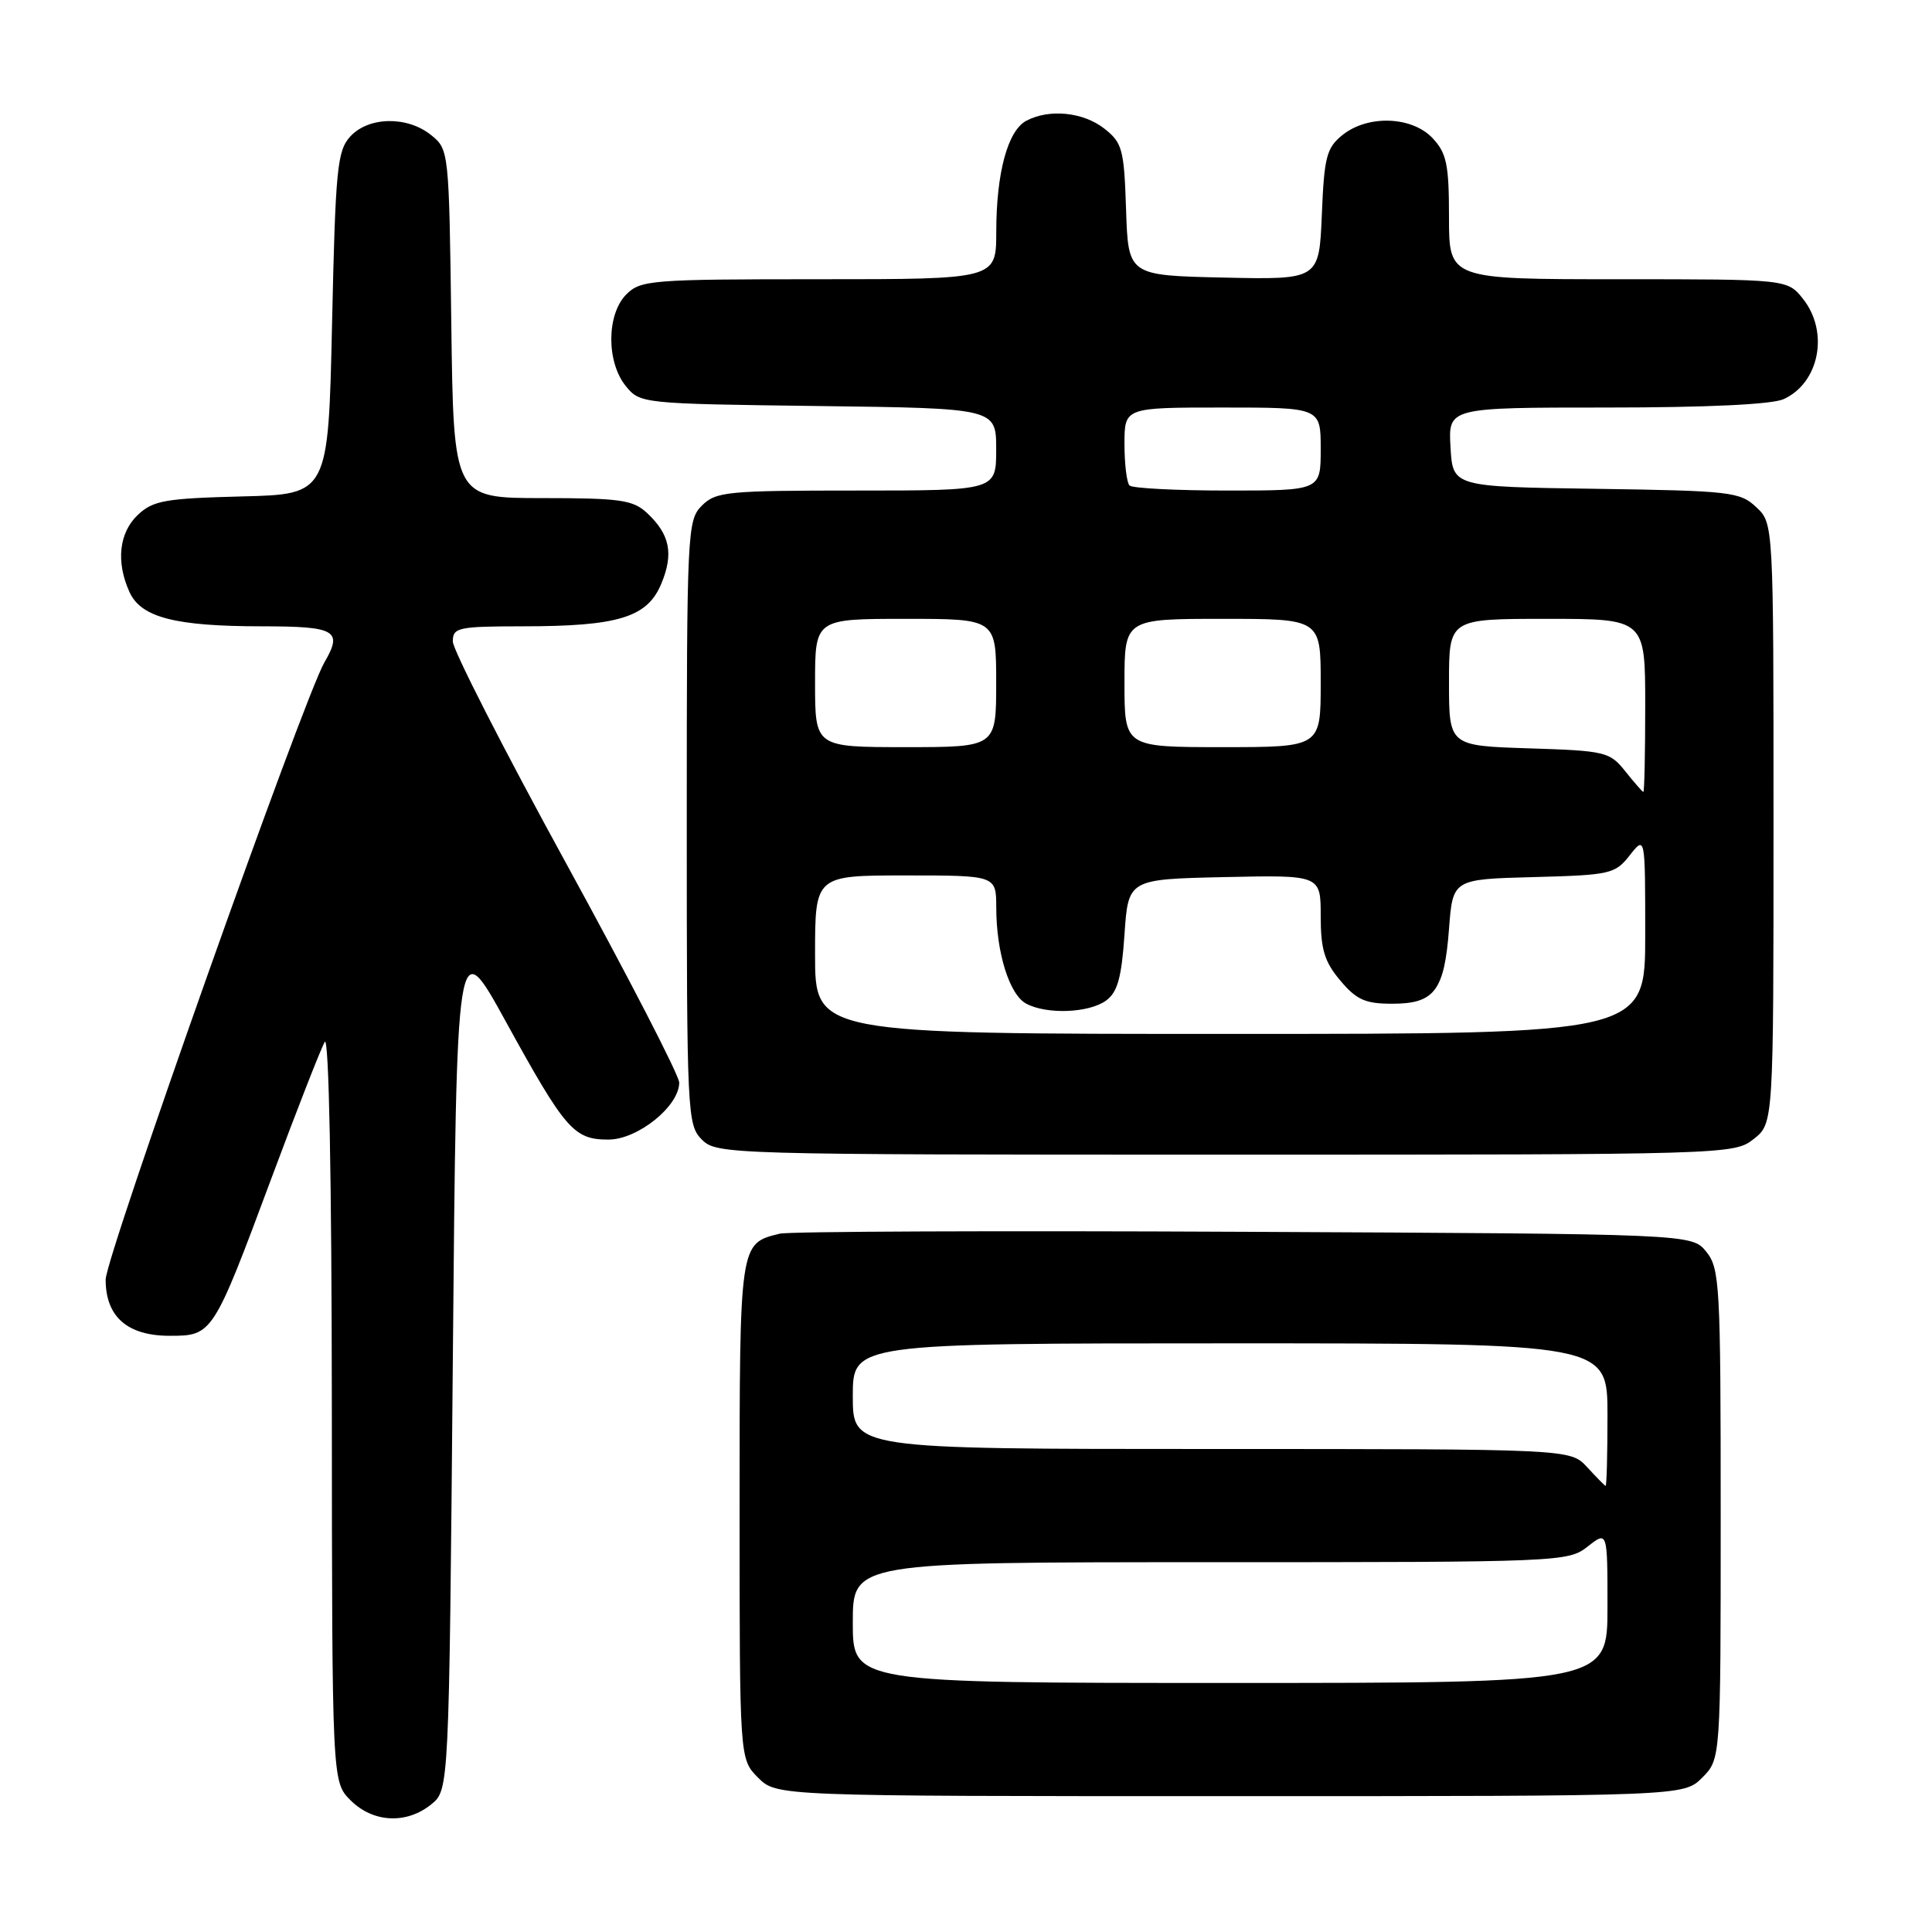<?xml version="1.0" encoding="UTF-8" standalone="no"?>
<!DOCTYPE svg PUBLIC "-//W3C//DTD SVG 1.1//EN" "http://www.w3.org/Graphics/SVG/1.1/DTD/svg11.dtd" >
<svg xmlns="http://www.w3.org/2000/svg" xmlns:xlink="http://www.w3.org/1999/xlink" version="1.1" viewBox="0 0 256 256">
 <g >
 <path fill="currentColor"
d=" M 57.14 239.09 C 59.50 237.18 59.50 237.18 60.00 180.34 C 60.50 123.50 60.50 123.50 67.00 135.32 C 74.92 149.72 76.03 151.00 80.62 151.00 C 84.50 151.00 90.00 146.58 90.00 143.45 C 90.00 142.51 83.25 129.43 75.00 114.37 C 66.75 99.31 60.00 86.09 60.00 85.00 C 60.00 83.15 60.68 83.00 69.25 82.99 C 81.92 82.99 85.77 81.81 87.62 77.36 C 89.29 73.37 88.77 70.80 85.73 67.97 C 83.88 66.24 82.17 66.00 71.86 66.00 C 60.10 66.00 60.10 66.00 59.80 42.91 C 59.50 20.02 59.48 19.80 57.14 17.91 C 53.97 15.34 48.82 15.44 46.40 18.10 C 44.68 20.00 44.45 22.40 44.00 42.85 C 43.50 65.50 43.50 65.50 32.03 65.78 C 21.91 66.04 20.29 66.32 18.28 68.21 C 15.77 70.57 15.34 74.46 17.16 78.45 C 18.69 81.82 23.21 82.99 34.75 82.99 C 44.51 83.00 45.45 83.54 42.99 87.76 C 40.26 92.43 14.00 166.54 14.00 169.55 C 14.00 174.47 16.87 177.00 22.48 177.00 C 28.16 177.00 28.23 176.89 35.99 156.06 C 39.36 147.01 42.53 138.91 43.03 138.06 C 43.58 137.11 43.95 155.88 43.97 186.30 C 44.00 236.09 44.00 236.09 46.45 238.55 C 49.43 241.52 53.85 241.75 57.14 239.09 Z  M 225.55 235.55 C 228.00 233.09 228.00 233.09 228.00 200.66 C 228.00 170.21 227.88 168.08 226.09 165.86 C 224.18 163.50 224.18 163.50 164.84 163.22 C 132.20 163.06 104.52 163.17 103.32 163.47 C 97.97 164.78 98.00 164.55 98.00 200.12 C 98.00 233.09 98.00 233.09 100.45 235.55 C 102.91 238.00 102.91 238.00 163.00 238.00 C 223.09 238.00 223.09 238.00 225.55 235.55 Z  M 232.37 150.93 C 235.00 148.85 235.00 148.85 235.00 109.10 C 235.00 69.35 235.00 69.35 232.71 67.20 C 230.56 65.17 229.29 65.03 211.46 64.77 C 192.50 64.50 192.50 64.50 192.20 59.25 C 191.90 54.00 191.90 54.00 212.90 54.00 C 226.17 54.00 234.80 53.59 236.34 52.89 C 241.07 50.73 242.38 44.02 238.93 39.63 C 236.85 37.00 236.85 37.00 214.43 37.00 C 192.00 37.00 192.00 37.00 192.00 28.81 C 192.00 21.79 191.69 20.30 189.83 18.31 C 187.08 15.39 181.22 15.19 177.86 17.91 C 175.77 19.60 175.46 20.82 175.15 28.44 C 174.79 37.06 174.79 37.06 162.15 36.78 C 149.50 36.50 149.50 36.50 149.21 27.79 C 148.95 19.78 148.72 18.92 146.33 17.04 C 143.52 14.84 139.01 14.39 135.98 16.01 C 133.52 17.33 132.01 22.93 132.01 30.75 C 132.00 37.00 132.00 37.00 108.50 37.00 C 86.33 37.00 84.89 37.11 83.00 39.00 C 80.37 41.63 80.33 47.95 82.91 51.14 C 84.81 53.48 84.99 53.50 108.41 53.80 C 132.00 54.10 132.00 54.10 132.00 59.55 C 132.00 65.00 132.00 65.00 113.50 65.00 C 96.33 65.00 94.86 65.14 93.00 67.00 C 91.07 68.93 91.00 70.33 91.00 109.00 C 91.00 147.67 91.07 149.07 93.00 151.00 C 94.96 152.96 96.33 153.00 162.37 153.00 C 229.00 153.00 229.76 152.98 232.37 150.93 Z  M 113.00 215.00 C 113.00 207.00 113.00 207.00 160.37 207.00 C 206.77 207.00 207.78 206.96 210.37 204.93 C 213.00 202.85 213.00 202.85 213.00 212.93 C 213.00 223.00 213.00 223.00 163.00 223.00 C 113.00 223.00 113.00 223.00 113.00 215.00 Z  M 210.29 194.39 C 208.07 192.00 208.07 192.00 160.54 192.00 C 113.00 192.00 113.00 192.00 113.00 185.00 C 113.00 178.00 113.00 178.00 163.00 178.00 C 213.00 178.00 213.00 178.00 213.00 187.50 C 213.00 192.72 212.89 196.95 212.75 196.89 C 212.61 196.84 211.50 195.71 210.29 194.39 Z  M 108.00 126.50 C 108.00 116.00 108.00 116.00 120.00 116.00 C 132.00 116.00 132.00 116.00 132.01 120.25 C 132.01 126.22 133.75 131.80 135.98 132.99 C 138.70 134.45 144.30 134.23 146.56 132.58 C 148.08 131.47 148.61 129.56 149.00 123.83 C 149.50 116.50 149.50 116.50 162.25 116.22 C 175.00 115.94 175.00 115.94 175.00 121.39 C 175.00 125.80 175.50 127.44 177.59 129.92 C 179.74 132.48 180.91 133.00 184.47 133.00 C 190.08 133.00 191.38 131.29 192.00 123.10 C 192.50 116.50 192.50 116.50 203.20 116.22 C 213.38 115.95 214.01 115.81 215.95 113.33 C 218.00 110.73 218.00 110.73 218.00 123.87 C 218.00 137.00 218.00 137.00 163.00 137.00 C 108.00 137.00 108.00 137.00 108.00 126.50 Z  M 215.35 102.19 C 213.30 99.62 212.72 99.48 202.60 99.16 C 192.00 98.82 192.00 98.82 192.00 90.41 C 192.00 82.00 192.00 82.00 205.00 82.00 C 218.00 82.00 218.00 82.00 218.00 93.50 C 218.00 99.83 217.89 104.97 217.75 104.94 C 217.61 104.90 216.53 103.67 215.35 102.19 Z  M 108.00 90.50 C 108.00 82.00 108.00 82.00 120.00 82.00 C 132.00 82.00 132.00 82.00 132.00 90.50 C 132.00 99.00 132.00 99.00 120.00 99.00 C 108.00 99.00 108.00 99.00 108.00 90.50 Z  M 149.00 90.50 C 149.00 82.00 149.00 82.00 162.00 82.00 C 175.00 82.00 175.00 82.00 175.00 90.50 C 175.00 99.00 175.00 99.00 162.00 99.00 C 149.00 99.00 149.00 99.00 149.00 90.50 Z  M 149.67 64.33 C 149.30 63.97 149.00 61.49 149.00 58.83 C 149.00 54.00 149.00 54.00 162.00 54.00 C 175.00 54.00 175.00 54.00 175.00 59.50 C 175.00 65.00 175.00 65.00 162.67 65.00 C 155.88 65.00 150.03 64.70 149.67 64.33 Z "/>
</g>
</svg>